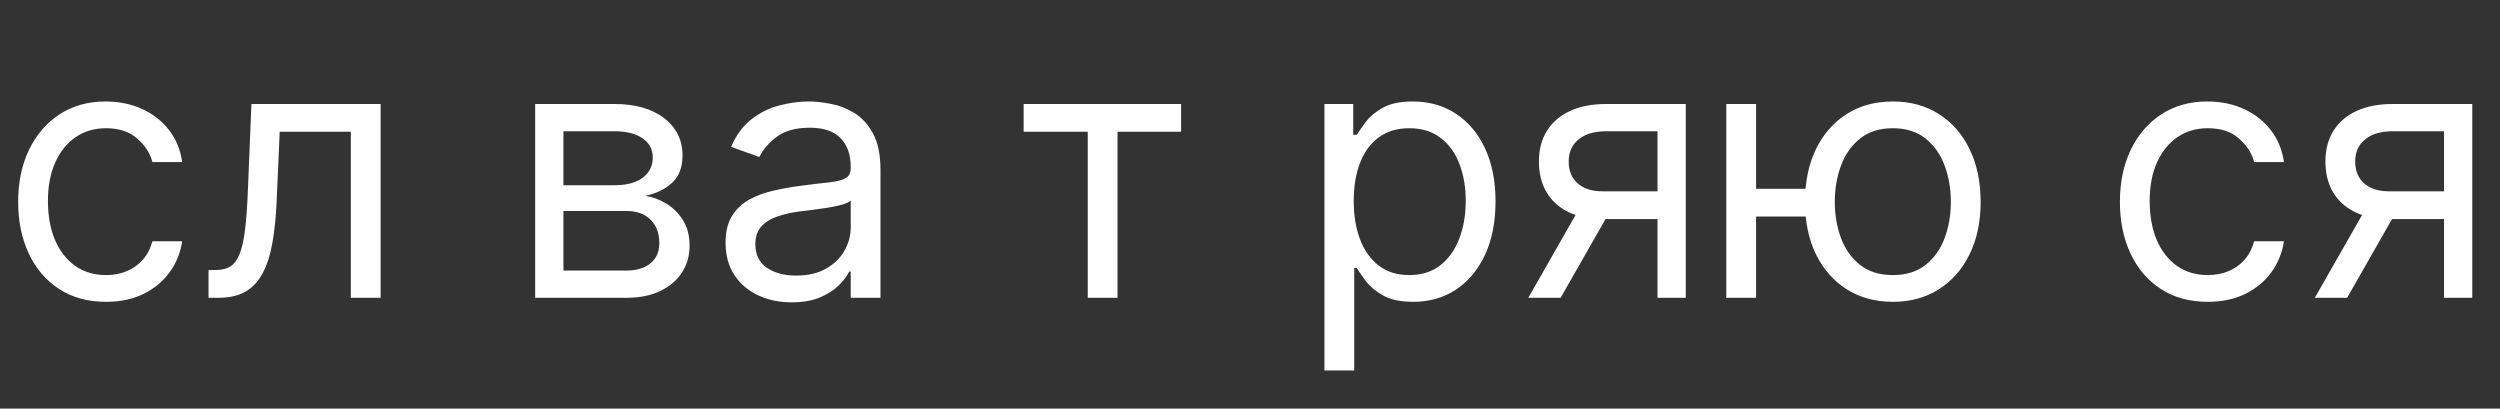 <svg width="361" height="59" viewBox="0 0 361 59" fill="none" xmlns="http://www.w3.org/2000/svg">
<rect x="0" y="0" width="361" height="59" fill="#333333" stroke="none"/>
<g clip-path="url(#clip0_3_535)">
<path d="M15.303 43.583C12.679 43.583 10.42 42.964 8.526 41.725C6.631 40.486 5.174 38.78 4.154 36.606C3.133 34.432 2.623 31.948 2.623 29.155C2.623 26.313 3.146 23.805 4.19 21.631C5.247 19.445 6.716 17.739 8.599 16.512C10.493 15.273 12.704 14.654 15.23 14.654C17.197 14.654 18.97 15.018 20.549 15.747C22.128 16.476 23.421 17.496 24.429 18.807C25.438 20.119 26.063 21.649 26.306 23.398H22.006C21.679 22.123 20.95 20.994 19.82 20.01C18.703 19.014 17.197 18.516 15.303 18.516C13.627 18.516 12.157 18.953 10.894 19.828C9.643 20.69 8.665 21.91 7.961 23.489C7.269 25.056 6.923 26.896 6.923 29.009C6.923 31.171 7.263 33.053 7.943 34.657C8.635 36.26 9.607 37.504 10.857 38.391C12.121 39.278 13.602 39.721 15.303 39.721C16.42 39.721 17.434 39.527 18.345 39.138C19.256 38.749 20.027 38.191 20.659 37.462C21.29 36.733 21.739 35.859 22.006 34.839H26.306C26.063 36.49 25.462 37.978 24.502 39.302C23.555 40.614 22.298 41.658 20.731 42.435C19.177 43.2 17.367 43.583 15.303 43.583ZM30.113 43V38.992H31.133C31.971 38.992 32.67 38.828 33.228 38.5C33.787 38.16 34.236 37.571 34.577 36.733C34.929 35.883 35.196 34.705 35.378 33.199C35.572 31.681 35.712 29.75 35.797 27.406L36.307 15.018H54.962V43H50.662V19.026H40.388L39.951 29.009C39.853 31.305 39.647 33.327 39.331 35.075C39.028 36.812 38.56 38.27 37.928 39.448C37.309 40.626 36.483 41.512 35.451 42.107C34.419 42.703 33.125 43 31.571 43H30.113ZM77.278 43V15.018H88.718C91.73 15.018 94.123 15.698 95.896 17.058C97.669 18.419 98.556 20.216 98.556 22.451C98.556 24.151 98.052 25.469 97.044 26.404C96.036 27.327 94.742 27.953 93.163 28.28C94.196 28.426 95.198 28.791 96.169 29.373C97.153 29.956 97.967 30.758 98.61 31.778C99.254 32.786 99.576 34.025 99.576 35.495C99.576 36.928 99.212 38.209 98.483 39.338C97.754 40.468 96.71 41.36 95.35 42.016C93.989 42.672 92.362 43 90.467 43H77.278ZM81.359 39.065H90.467C91.949 39.065 93.109 38.713 93.947 38.008C94.785 37.304 95.204 36.345 95.204 35.13C95.204 33.685 94.785 32.549 93.947 31.724C93.109 30.886 91.949 30.466 90.467 30.466H81.359V39.065ZM81.359 26.75H88.718C89.872 26.75 90.862 26.592 91.688 26.276C92.514 25.949 93.145 25.487 93.582 24.892C94.032 24.285 94.257 23.568 94.257 22.742C94.257 21.564 93.765 20.641 92.781 19.973C91.797 19.293 90.443 18.953 88.718 18.953H81.359V26.75ZM114.318 43.656C112.545 43.656 110.936 43.322 109.491 42.654C108.045 41.974 106.898 40.996 106.048 39.721C105.197 38.434 104.772 36.879 104.772 35.057C104.772 33.454 105.088 32.155 105.72 31.159C106.351 30.151 107.195 29.361 108.252 28.791C109.309 28.22 110.474 27.795 111.75 27.515C113.037 27.224 114.33 26.993 115.63 26.823C117.33 26.604 118.709 26.44 119.765 26.331C120.834 26.21 121.611 26.009 122.097 25.73C122.595 25.451 122.844 24.965 122.844 24.273V24.127C122.844 22.329 122.352 20.933 121.368 19.937C120.397 18.941 118.921 18.443 116.942 18.443C114.889 18.443 113.28 18.892 112.114 19.791C110.948 20.69 110.128 21.649 109.655 22.669L105.574 21.212C106.303 19.512 107.274 18.188 108.489 17.241C109.715 16.281 111.051 15.613 112.497 15.237C113.954 14.848 115.387 14.654 116.796 14.654C117.695 14.654 118.727 14.763 119.893 14.982C121.071 15.188 122.206 15.619 123.299 16.275C124.405 16.931 125.322 17.921 126.05 19.245C126.779 20.568 127.143 22.341 127.143 24.564V43H122.844V39.211H122.625C122.334 39.818 121.848 40.468 121.168 41.16C120.488 41.852 119.583 42.441 118.454 42.927C117.324 43.413 115.946 43.656 114.318 43.656ZM114.974 39.794C116.674 39.794 118.107 39.46 119.273 38.792C120.451 38.124 121.338 37.261 121.933 36.205C122.54 35.148 122.844 34.037 122.844 32.871V28.936C122.662 29.155 122.261 29.355 121.642 29.537C121.034 29.707 120.33 29.859 119.528 29.993C118.739 30.114 117.968 30.224 117.215 30.321C116.474 30.406 115.873 30.479 115.411 30.539C114.294 30.685 113.25 30.922 112.278 31.25C111.319 31.566 110.541 32.045 109.946 32.689C109.363 33.321 109.072 34.183 109.072 35.276C109.072 36.77 109.624 37.899 110.729 38.664C111.847 39.417 113.262 39.794 114.974 39.794ZM147.815 19.026V15.018H170.551V19.026H161.369V43H157.07V19.026H147.815ZM191.25 53.493V15.018H195.404V19.463H195.914C196.229 18.977 196.667 18.358 197.225 17.605C197.796 16.84 198.61 16.16 199.666 15.565C200.735 14.957 202.18 14.654 204.002 14.654C206.358 14.654 208.435 15.243 210.233 16.421C212.03 17.599 213.433 19.269 214.441 21.431C215.449 23.593 215.953 26.143 215.953 29.082C215.953 32.045 215.449 34.614 214.441 36.788C213.433 38.95 212.036 40.626 210.251 41.816C208.465 42.994 206.407 43.583 204.075 43.583C202.278 43.583 200.838 43.285 199.758 42.69C198.677 42.083 197.845 41.397 197.262 40.632C196.679 39.855 196.229 39.211 195.914 38.701H195.549V53.493H191.25ZM195.477 29.009C195.477 31.122 195.786 32.986 196.406 34.602C197.025 36.205 197.93 37.462 199.12 38.373C200.31 39.272 201.768 39.721 203.492 39.721C205.29 39.721 206.789 39.247 207.992 38.3C209.206 37.34 210.117 36.053 210.724 34.438C211.344 32.81 211.653 31.001 211.653 29.009C211.653 27.042 211.35 25.268 210.743 23.69C210.148 22.099 209.243 20.842 208.028 19.919C206.826 18.983 205.314 18.516 203.492 18.516C201.743 18.516 200.274 18.959 199.084 19.846C197.893 20.72 196.995 21.947 196.387 23.526C195.78 25.092 195.477 26.92 195.477 29.009ZM239.344 43V18.953H231.911C230.235 18.953 228.917 19.342 227.958 20.119C226.999 20.896 226.519 21.965 226.519 23.325C226.519 24.661 226.95 25.712 227.812 26.477C228.687 27.242 229.883 27.625 231.401 27.625H240.437V31.632H231.401C229.506 31.632 227.873 31.298 226.501 30.63C225.128 29.962 224.072 29.009 223.331 27.77C222.59 26.519 222.22 25.038 222.22 23.325C222.22 21.601 222.608 20.119 223.385 18.88C224.163 17.642 225.274 16.688 226.719 16.02C228.177 15.352 229.907 15.018 231.911 15.018H243.425V43H239.344ZM220.689 43L228.632 29.082H233.296L225.353 43H220.689ZM264.725 27.26V31.268H249.933V27.26H264.725ZM253.576 15.018V43H249.277V15.018H253.576ZM273.324 43.583C270.798 43.583 268.581 42.982 266.674 41.779C264.78 40.577 263.298 38.895 262.229 36.733C261.173 34.571 260.644 32.045 260.644 29.155C260.644 26.24 261.173 23.696 262.229 21.522C263.298 19.348 264.78 17.66 266.674 16.457C268.581 15.255 270.798 14.654 273.324 14.654C275.85 14.654 278.06 15.255 279.955 16.457C281.862 17.66 283.343 19.348 284.4 21.522C285.469 23.696 286.003 26.24 286.003 29.155C286.003 32.045 285.469 34.571 284.4 36.733C283.343 38.895 281.862 40.577 279.955 41.779C278.06 42.982 275.85 43.583 273.324 43.583ZM273.324 39.721C275.243 39.721 276.821 39.229 278.06 38.245C279.299 37.261 280.216 35.968 280.811 34.365C281.406 32.762 281.704 31.025 281.704 29.155C281.704 27.285 281.406 25.542 280.811 23.927C280.216 22.311 279.299 21.006 278.06 20.01C276.821 19.014 275.243 18.516 273.324 18.516C271.405 18.516 269.826 19.014 268.587 20.01C267.348 21.006 266.431 22.311 265.836 23.927C265.241 25.542 264.944 27.285 264.944 29.155C264.944 31.025 265.241 32.762 265.836 34.365C266.431 35.968 267.348 37.261 268.587 38.245C269.826 39.229 271.405 39.721 273.324 39.721ZM318.794 43.583C316.171 43.583 313.912 42.964 312.017 41.725C310.123 40.486 308.665 38.78 307.645 36.606C306.625 34.432 306.115 31.948 306.115 29.155C306.115 26.313 306.637 23.805 307.682 21.631C308.738 19.445 310.208 17.739 312.09 16.512C313.985 15.273 316.195 14.654 318.721 14.654C320.689 14.654 322.462 15.018 324.041 15.747C325.62 16.476 326.913 17.496 327.921 18.807C328.929 20.119 329.555 21.649 329.797 23.398H325.498C325.17 22.123 324.442 20.994 323.312 20.01C322.195 19.014 320.689 18.516 318.794 18.516C317.118 18.516 315.649 18.953 314.386 19.828C313.135 20.69 312.157 21.91 311.453 23.489C310.76 25.056 310.414 26.896 310.414 29.009C310.414 31.171 310.754 33.053 311.434 34.657C312.127 36.26 313.098 37.504 314.349 38.391C315.612 39.278 317.094 39.721 318.794 39.721C319.911 39.721 320.926 39.527 321.836 39.138C322.747 38.749 323.519 38.191 324.15 37.462C324.782 36.733 325.231 35.859 325.498 34.839H329.797C329.555 36.49 328.953 37.978 327.994 39.302C327.047 40.614 325.79 41.658 324.223 42.435C322.668 43.2 320.859 43.583 318.794 43.583ZM352.915 43V18.953H345.483C343.807 18.953 342.489 19.342 341.529 20.119C340.57 20.896 340.09 21.965 340.09 23.325C340.09 24.661 340.521 25.712 341.384 26.477C342.258 27.242 343.454 27.625 344.972 27.625H354.008V31.632H344.972C343.078 31.632 341.444 31.298 340.072 30.63C338.7 29.962 337.643 29.009 336.902 27.77C336.161 26.519 335.791 25.038 335.791 23.325C335.791 21.601 336.18 20.119 336.957 18.88C337.734 17.642 338.845 16.688 340.291 16.02C341.748 15.352 343.479 15.018 345.483 15.018H356.996V43H352.915ZM334.261 43L342.203 29.082H346.867L338.924 43H334.261Z" fill="white"/>
</g>
<defs>
<clipPath id="clip0_3_535">
<rect width="361" height="59" fill="white"/>
</clipPath>
</defs>
</svg>
